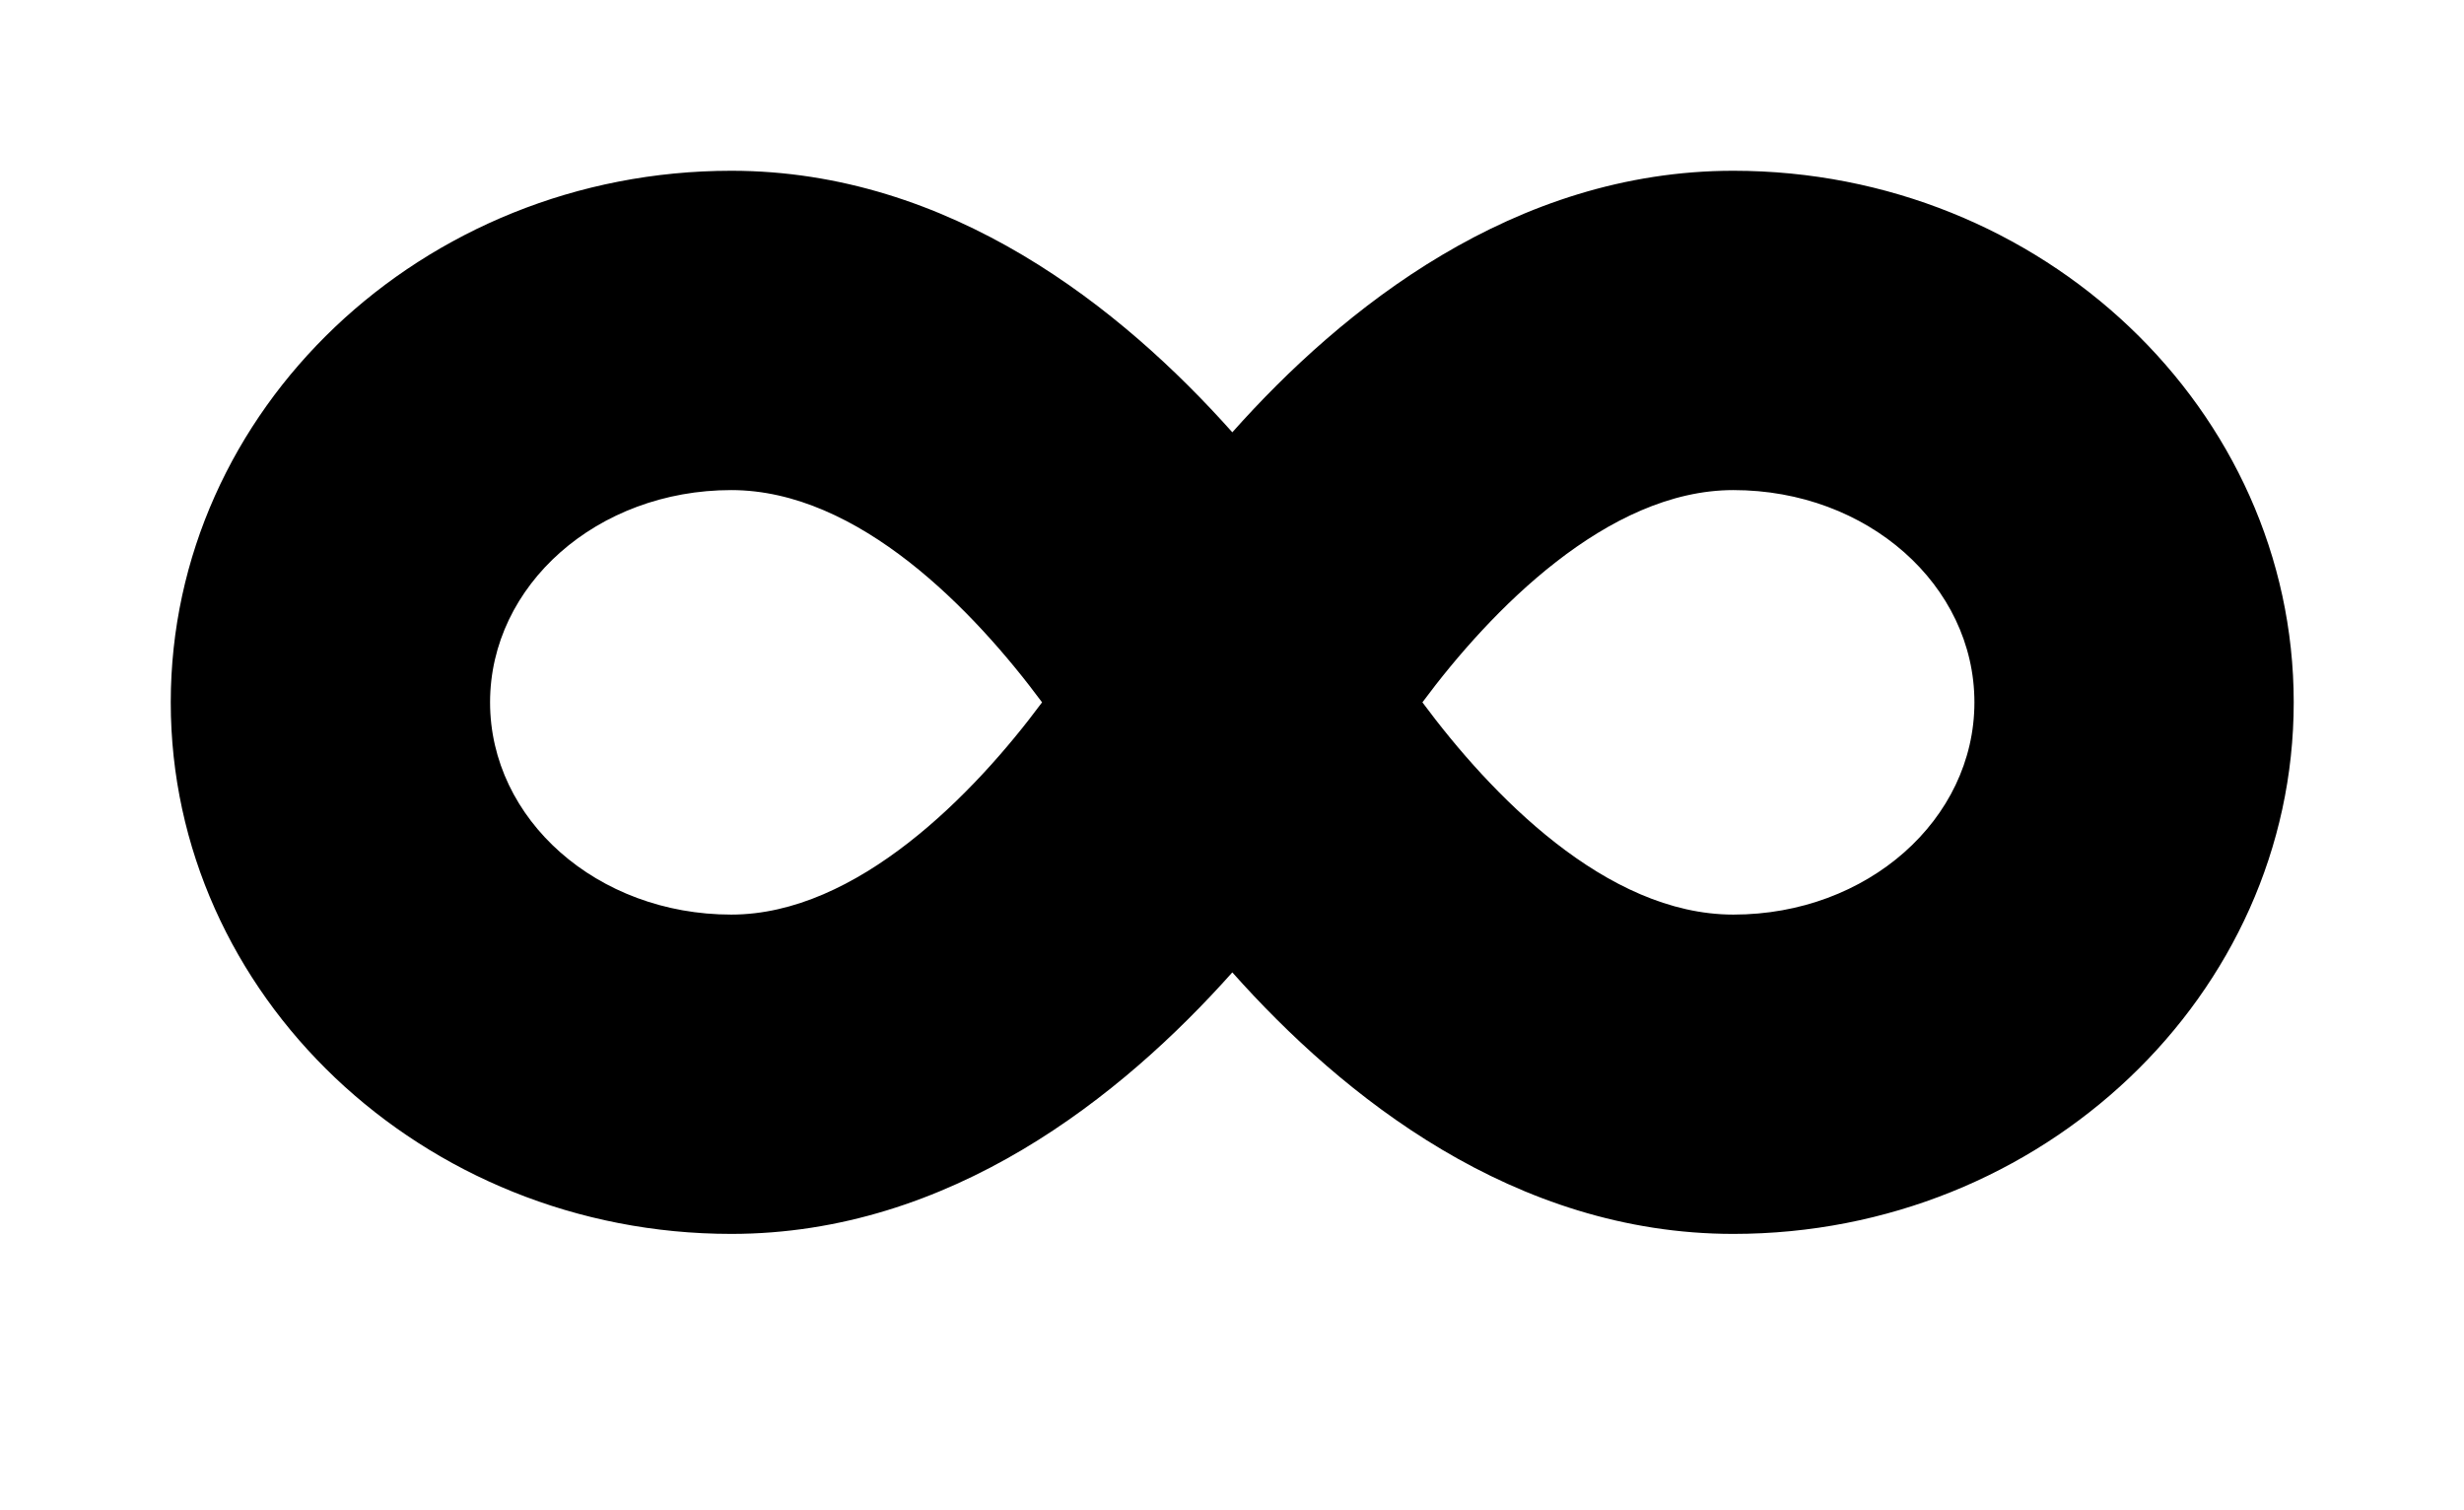 <?xml version='1.0' encoding='UTF-8'?>
<!-- This file was generated by dvisvgm 2.13.3 -->
<svg version='1.1' xmlns='http://www.w3.org/2000/svg' xmlns:xlink='http://www.w3.org/1999/xlink' viewBox='-260.214 -260.214 52.235 32'>
<title>\faInfinity</title>
<desc Packages=''/>
<defs>
<path id='g0-240' d='M9.166-6.854C7.88-6.854 6.874-6.047 6.227-5.32C5.579-6.047 4.573-6.854 3.288-6.854C1.474-6.854 0-5.45 0-3.736S1.474-.618 3.288-.618C4.573-.618 5.579-1.425 6.227-2.152C6.874-1.425 7.88-.618 9.166-.618C10.979-.618 12.453-2.022 12.453-3.736S10.979-6.854 9.166-6.854ZM3.288-2.491C2.501-2.491 1.873-3.049 1.873-3.736S2.501-4.981 3.288-4.981C4.035-4.981 4.712-4.274 5.111-3.736C4.712-3.198 4.025-2.491 3.288-2.491ZM9.166-2.491C8.418-2.491 7.741-3.198 7.342-3.736C7.741-4.274 8.428-4.981 9.166-4.981C9.953-4.981 10.58-4.423 10.58-3.736S9.953-2.491 9.166-2.491Z'/>
</defs>
<g id='page1' transform='scale(3.614)'>
<use x='-71' y='-64.146' xlink:href='#g0-240'/>
</g>
</svg>
